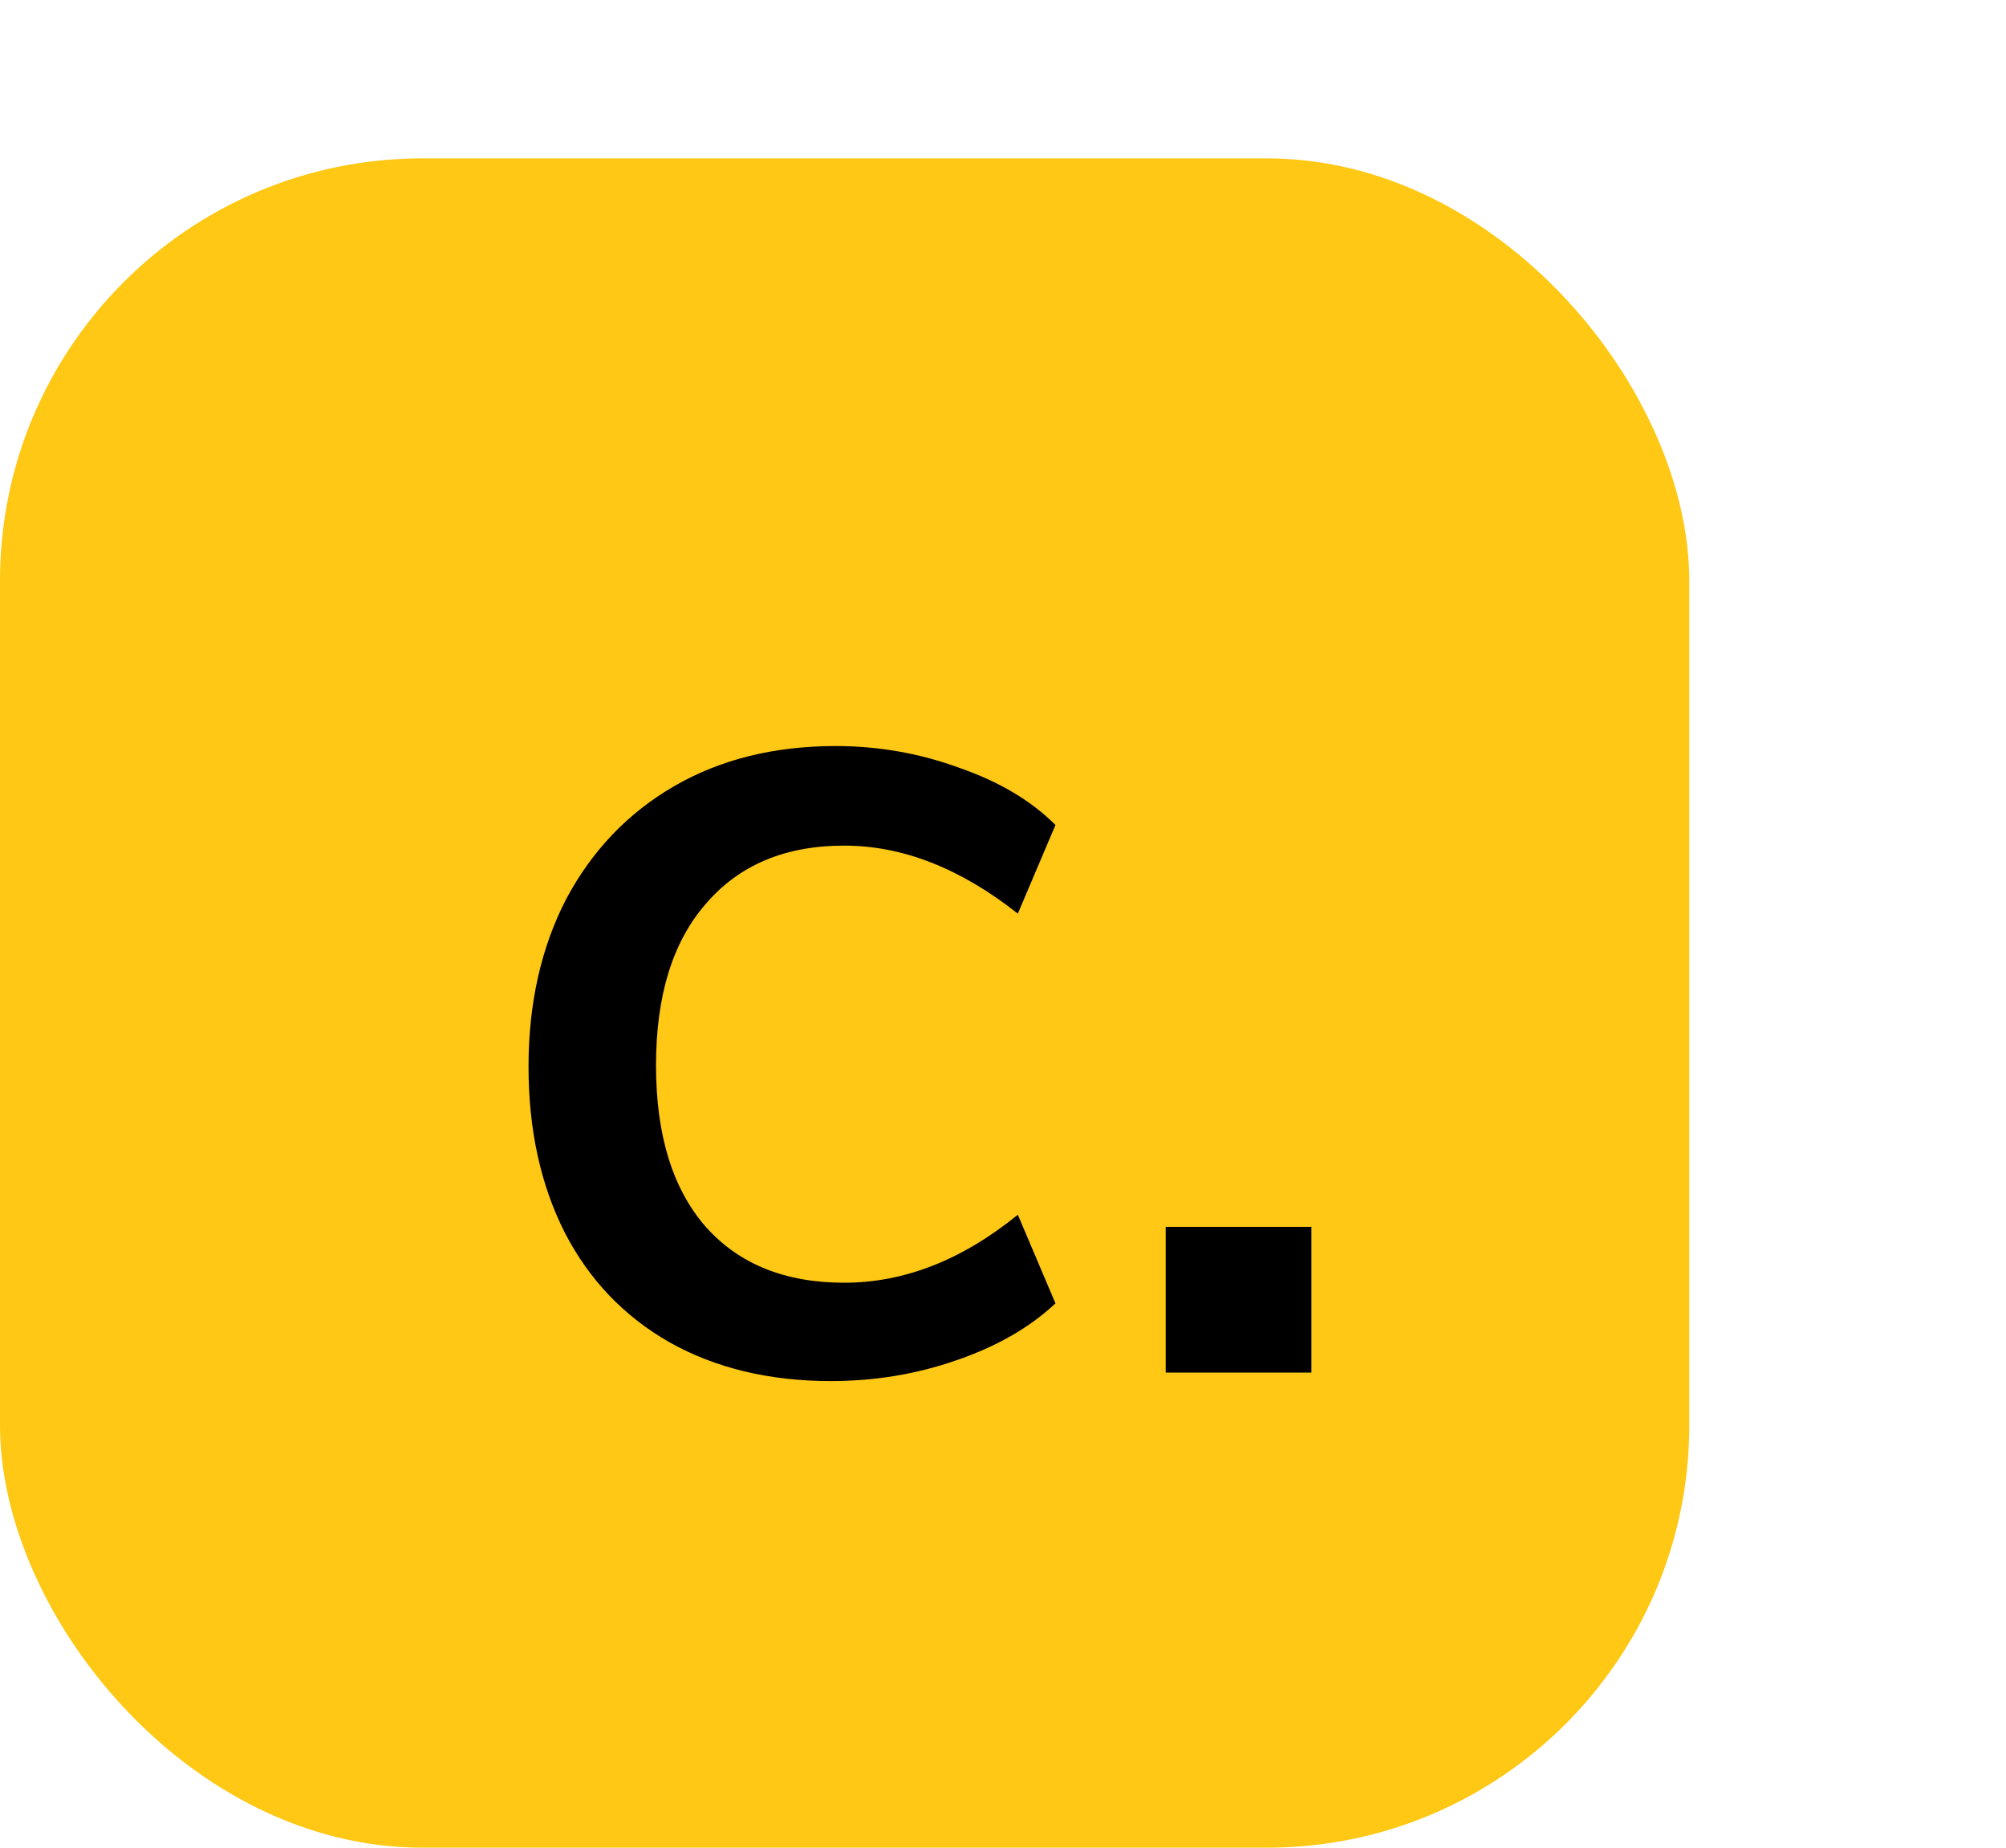 <svg width="38" height="35" viewBox="0 0 38 35" fill="none" xmlns="http://www.w3.org/2000/svg">
<rect y="3" width="32" height="32" rx="8" fill="#FEC814"/>
<path d="M15.739 26.161C14.574 26.161 13.554 25.916 12.68 25.425C11.821 24.934 11.162 24.244 10.702 23.355C10.242 22.45 10.012 21.4 10.012 20.204C10.012 19.008 10.25 17.95 10.725 17.03C11.216 16.11 11.898 15.397 12.772 14.891C13.646 14.385 14.666 14.132 15.831 14.132C16.644 14.132 17.426 14.27 18.177 14.546C18.928 14.807 19.534 15.167 19.994 15.627L19.281 17.306C18.192 16.447 17.096 16.018 15.992 16.018C14.873 16.018 13.999 16.386 13.37 17.122C12.741 17.843 12.427 18.862 12.427 20.181C12.427 21.5 12.741 22.519 13.37 23.24C13.999 23.945 14.873 24.298 15.992 24.298C17.127 24.298 18.223 23.869 19.281 23.01L19.994 24.689C19.503 25.149 18.875 25.509 18.108 25.77C17.357 26.031 16.567 26.161 15.739 26.161ZM24.842 23.24V26H22.082V23.24H24.842Z" fill="black"/>
</svg>
